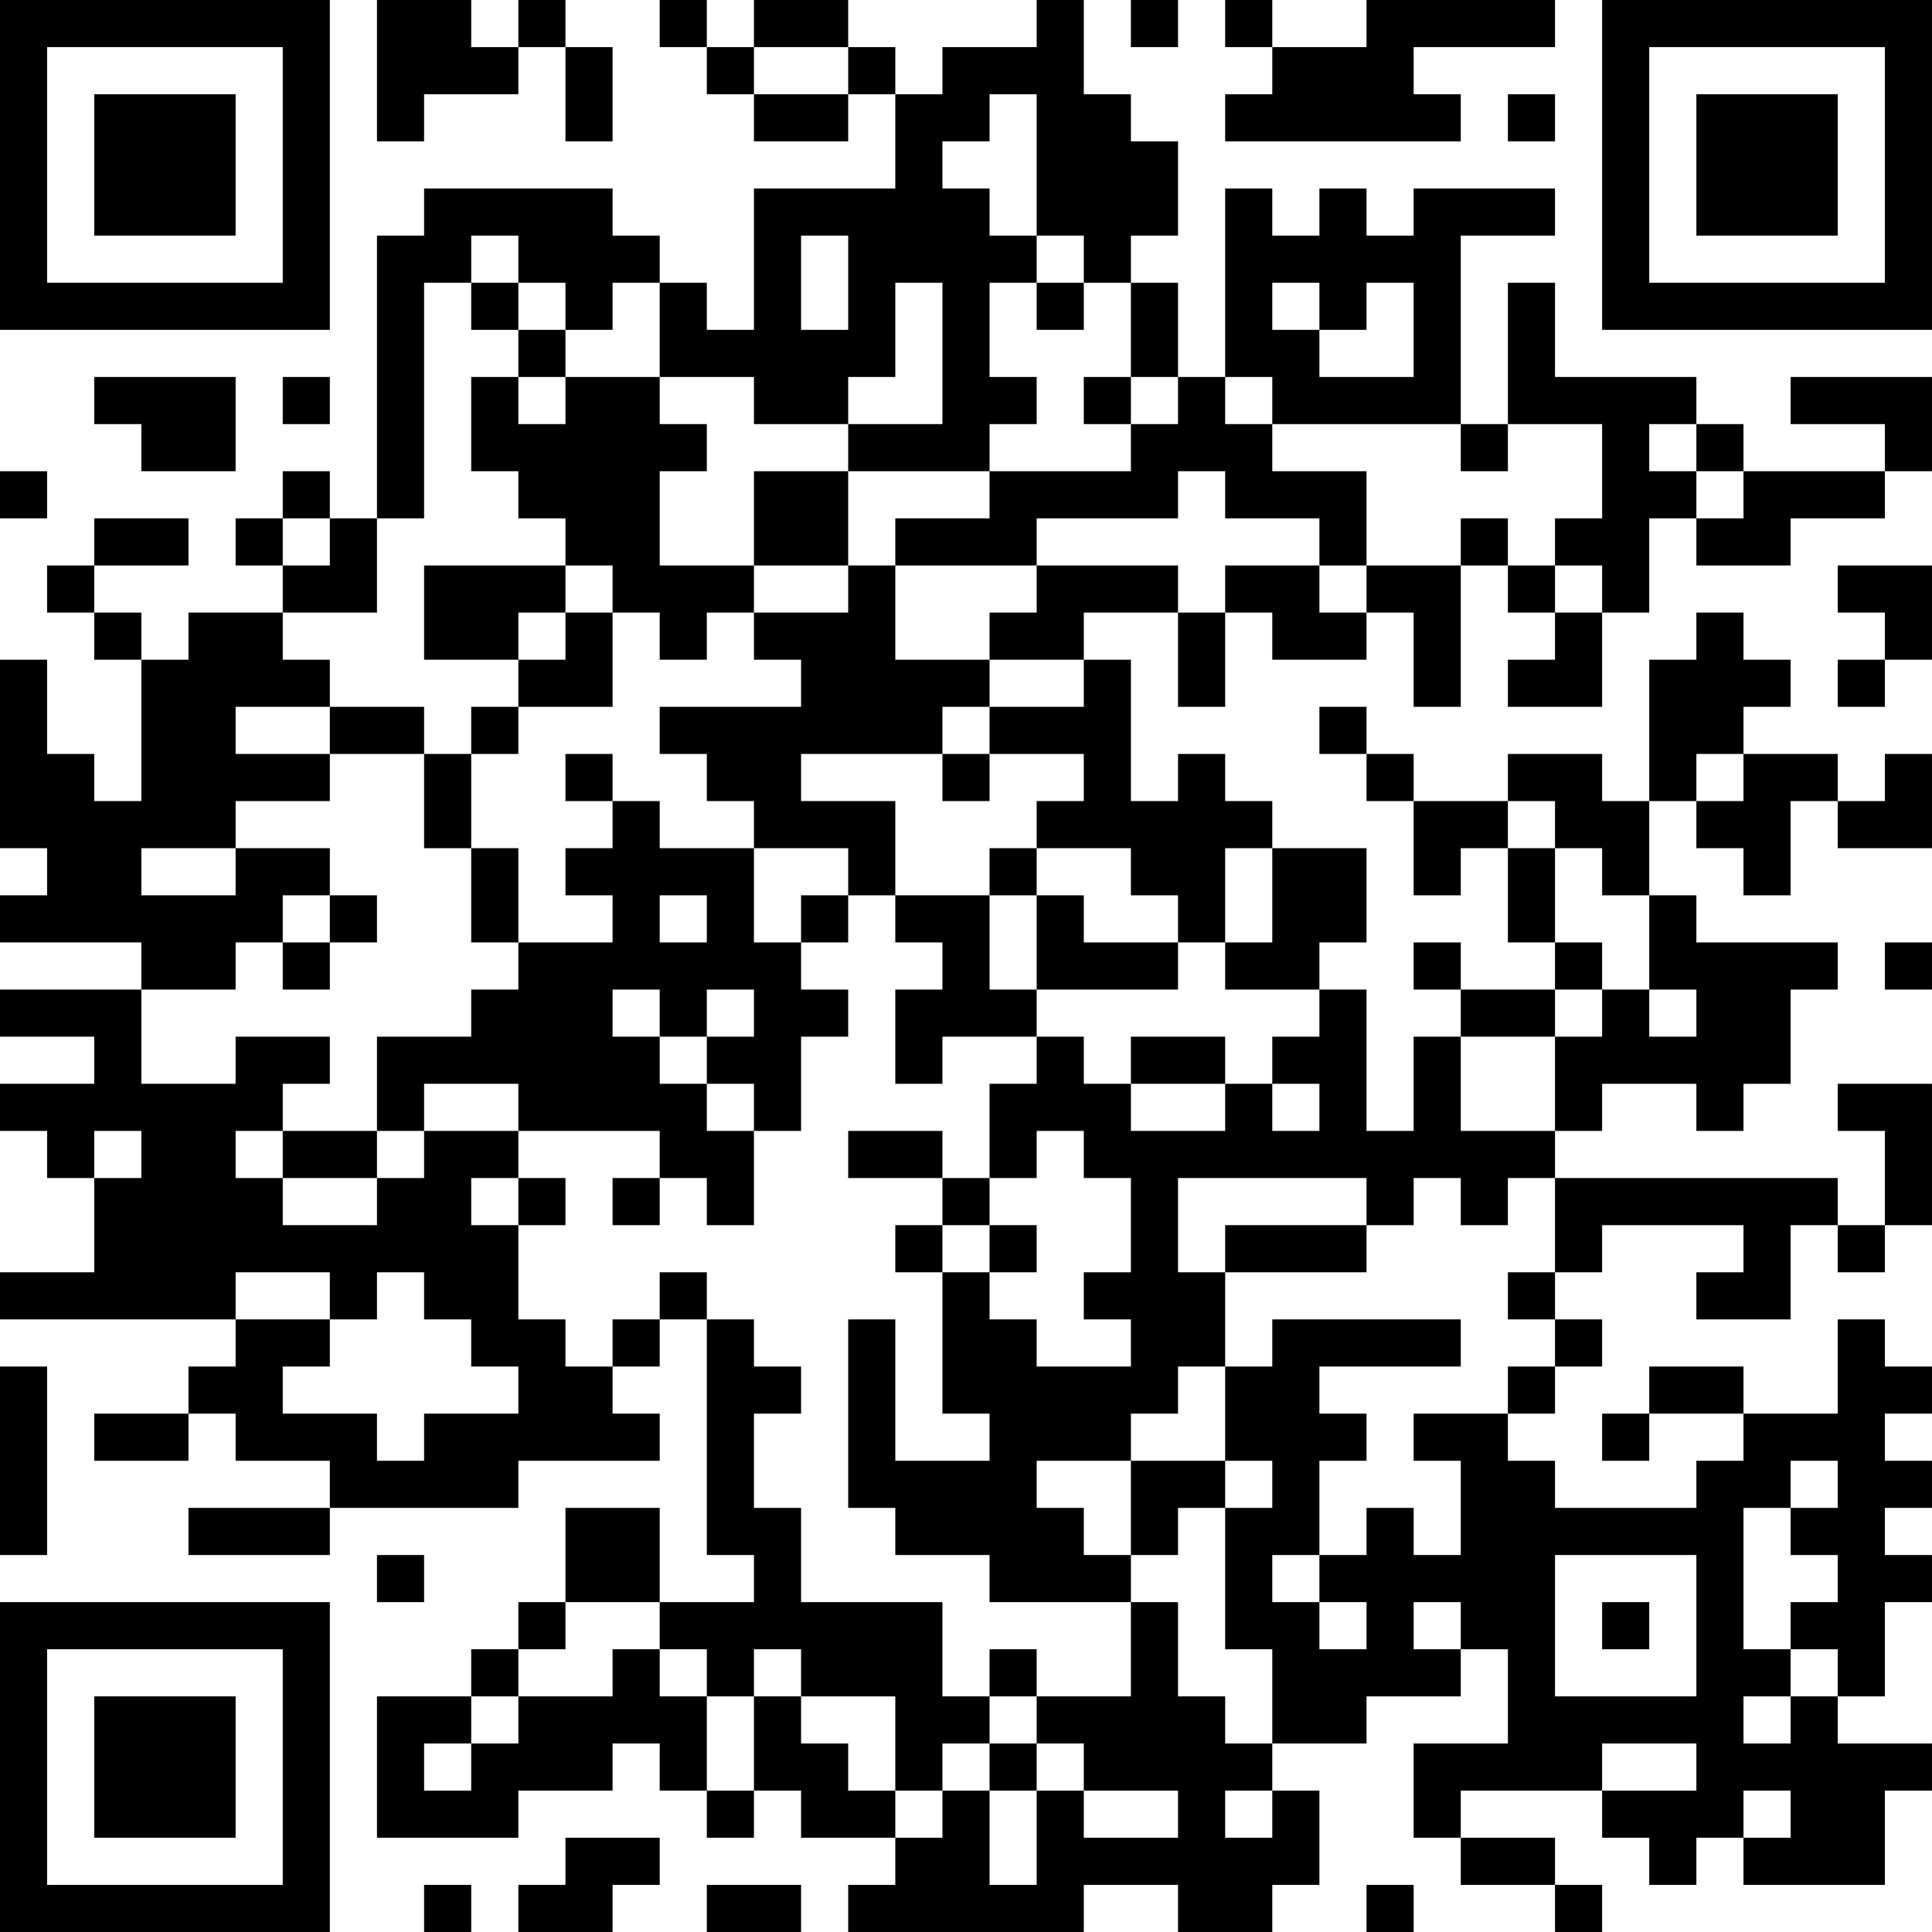 <?xml version="1.0" encoding="UTF-8"?>
<svg xmlns="http://www.w3.org/2000/svg" version="1.1" width="200" height="200" viewBox="0 0 200 200"><rect x="0" y="0" width="200" height="200" fill="#ffffff"/><g transform="scale(4.878)"><g transform="translate(0,0)"><path fill-rule="evenodd" d="M8 0L8 3L9 3L9 2L11 2L11 1L12 1L12 3L13 3L13 1L12 1L12 0L11 0L11 1L10 1L10 0ZM14 0L14 1L15 1L15 2L16 2L16 3L18 3L18 2L19 2L19 4L16 4L16 7L15 7L15 6L14 6L14 5L13 5L13 4L9 4L9 5L8 5L8 11L7 11L7 10L6 10L6 11L5 11L5 12L6 12L6 13L4 13L4 14L3 14L3 13L2 13L2 12L4 12L4 11L2 11L2 12L1 12L1 13L2 13L2 14L3 14L3 17L2 17L2 16L1 16L1 14L0 14L0 18L1 18L1 19L0 19L0 20L3 20L3 21L0 21L0 22L2 22L2 23L0 23L0 24L1 24L1 25L2 25L2 27L0 27L0 28L5 28L5 29L4 29L4 30L2 30L2 31L4 31L4 30L5 30L5 31L7 31L7 32L4 32L4 33L7 33L7 32L11 32L11 31L14 31L14 30L13 30L13 29L14 29L14 28L15 28L15 33L16 33L16 34L14 34L14 32L12 32L12 34L11 34L11 35L10 35L10 36L8 36L8 39L11 39L11 38L13 38L13 37L14 37L14 38L15 38L15 39L16 39L16 38L17 38L17 39L19 39L19 40L18 40L18 41L23 41L23 40L25 40L25 41L27 41L27 40L28 40L28 38L27 38L27 37L29 37L29 36L31 36L31 35L32 35L32 37L30 37L30 39L31 39L31 40L33 40L33 41L34 41L34 40L33 40L33 39L31 39L31 38L34 38L34 39L35 39L35 40L36 40L36 39L37 39L37 40L40 40L40 38L41 38L41 37L39 37L39 36L40 36L40 34L41 34L41 33L40 33L40 32L41 32L41 31L40 31L40 30L41 30L41 29L40 29L40 28L39 28L39 30L37 30L37 29L35 29L35 30L34 30L34 31L35 31L35 30L37 30L37 31L36 31L36 32L33 32L33 31L32 31L32 30L33 30L33 29L34 29L34 28L33 28L33 27L34 27L34 26L37 26L37 27L36 27L36 28L38 28L38 26L39 26L39 27L40 27L40 26L41 26L41 23L39 23L39 24L40 24L40 26L39 26L39 25L33 25L33 24L34 24L34 23L36 23L36 24L37 24L37 23L38 23L38 21L39 21L39 20L36 20L36 19L35 19L35 17L36 17L36 18L37 18L37 19L38 19L38 17L39 17L39 18L41 18L41 16L40 16L40 17L39 17L39 16L37 16L37 15L38 15L38 14L37 14L37 13L36 13L36 14L35 14L35 17L34 17L34 16L32 16L32 17L30 17L30 16L29 16L29 15L28 15L28 16L29 16L29 17L30 17L30 19L31 19L31 18L32 18L32 20L33 20L33 21L31 21L31 20L30 20L30 21L31 21L31 22L30 22L30 24L29 24L29 21L28 21L28 20L29 20L29 18L27 18L27 17L26 17L26 16L25 16L25 17L24 17L24 14L23 14L23 13L25 13L25 15L26 15L26 13L27 13L27 14L29 14L29 13L30 13L30 15L31 15L31 12L32 12L32 13L33 13L33 14L32 14L32 15L34 15L34 13L35 13L35 11L36 11L36 12L38 12L38 11L40 11L40 10L41 10L41 8L38 8L38 9L40 9L40 10L37 10L37 9L36 9L36 8L33 8L33 6L32 6L32 9L31 9L31 5L33 5L33 4L30 4L30 5L29 5L29 4L28 4L28 5L27 5L27 4L26 4L26 8L25 8L25 6L24 6L24 5L25 5L25 3L24 3L24 2L23 2L23 0L22 0L22 1L20 1L20 2L19 2L19 1L18 1L18 0L16 0L16 1L15 1L15 0ZM24 0L24 1L25 1L25 0ZM26 0L26 1L27 1L27 2L26 2L26 3L31 3L31 2L30 2L30 1L33 1L33 0L29 0L29 1L27 1L27 0ZM16 1L16 2L18 2L18 1ZM21 2L21 3L20 3L20 4L21 4L21 5L22 5L22 6L21 6L21 8L22 8L22 9L21 9L21 10L18 10L18 9L20 9L20 6L19 6L19 8L18 8L18 9L16 9L16 8L14 8L14 6L13 6L13 7L12 7L12 6L11 6L11 5L10 5L10 6L9 6L9 11L8 11L8 13L6 13L6 14L7 14L7 15L5 15L5 16L7 16L7 17L5 17L5 18L3 18L3 19L5 19L5 18L7 18L7 19L6 19L6 20L5 20L5 21L3 21L3 23L5 23L5 22L7 22L7 23L6 23L6 24L5 24L5 25L6 25L6 26L8 26L8 25L9 25L9 24L11 24L11 25L10 25L10 26L11 26L11 28L12 28L12 29L13 29L13 28L14 28L14 27L15 27L15 28L16 28L16 29L17 29L17 30L16 30L16 32L17 32L17 34L20 34L20 36L21 36L21 37L20 37L20 38L19 38L19 36L17 36L17 35L16 35L16 36L15 36L15 35L14 35L14 34L12 34L12 35L11 35L11 36L10 36L10 37L9 37L9 38L10 38L10 37L11 37L11 36L13 36L13 35L14 35L14 36L15 36L15 38L16 38L16 36L17 36L17 37L18 37L18 38L19 38L19 39L20 39L20 38L21 38L21 40L22 40L22 38L23 38L23 39L25 39L25 38L23 38L23 37L22 37L22 36L24 36L24 34L25 34L25 36L26 36L26 37L27 37L27 35L26 35L26 32L27 32L27 31L26 31L26 29L27 29L27 28L31 28L31 29L28 29L28 30L29 30L29 31L28 31L28 33L27 33L27 34L28 34L28 35L29 35L29 34L28 34L28 33L29 33L29 32L30 32L30 33L31 33L31 31L30 31L30 30L32 30L32 29L33 29L33 28L32 28L32 27L33 27L33 25L32 25L32 26L31 26L31 25L30 25L30 26L29 26L29 25L25 25L25 27L26 27L26 29L25 29L25 30L24 30L24 31L22 31L22 32L23 32L23 33L24 33L24 34L21 34L21 33L19 33L19 32L18 32L18 28L19 28L19 31L21 31L21 30L20 30L20 27L21 27L21 28L22 28L22 29L24 29L24 28L23 28L23 27L24 27L24 25L23 25L23 24L22 24L22 25L21 25L21 23L22 23L22 22L23 22L23 23L24 23L24 24L26 24L26 23L27 23L27 24L28 24L28 23L27 23L27 22L28 22L28 21L26 21L26 20L27 20L27 18L26 18L26 20L25 20L25 19L24 19L24 18L22 18L22 17L23 17L23 16L21 16L21 15L23 15L23 14L21 14L21 13L22 13L22 12L25 12L25 13L26 13L26 12L28 12L28 13L29 13L29 12L31 12L31 11L32 11L32 12L33 12L33 13L34 13L34 12L33 12L33 11L34 11L34 9L32 9L32 10L31 10L31 9L27 9L27 8L26 8L26 9L27 9L27 10L29 10L29 12L28 12L28 11L26 11L26 10L25 10L25 11L22 11L22 12L19 12L19 11L21 11L21 10L24 10L24 9L25 9L25 8L24 8L24 6L23 6L23 5L22 5L22 2ZM32 2L32 3L33 3L33 2ZM17 5L17 7L18 7L18 5ZM10 6L10 7L11 7L11 8L10 8L10 10L11 10L11 11L12 11L12 12L9 12L9 14L11 14L11 15L10 15L10 16L9 16L9 15L7 15L7 16L9 16L9 18L10 18L10 20L11 20L11 21L10 21L10 22L8 22L8 24L6 24L6 25L8 25L8 24L9 24L9 23L11 23L11 24L14 24L14 25L13 25L13 26L14 26L14 25L15 25L15 26L16 26L16 24L17 24L17 22L18 22L18 21L17 21L17 20L18 20L18 19L19 19L19 20L20 20L20 21L19 21L19 23L20 23L20 22L22 22L22 21L25 21L25 20L23 20L23 19L22 19L22 18L21 18L21 19L19 19L19 17L17 17L17 16L20 16L20 17L21 17L21 16L20 16L20 15L21 15L21 14L19 14L19 12L18 12L18 10L16 10L16 12L14 12L14 10L15 10L15 9L14 9L14 8L12 8L12 7L11 7L11 6ZM22 6L22 7L23 7L23 6ZM27 6L27 7L28 7L28 8L30 8L30 6L29 6L29 7L28 7L28 6ZM2 8L2 9L3 9L3 10L5 10L5 8ZM6 8L6 9L7 9L7 8ZM11 8L11 9L12 9L12 8ZM23 8L23 9L24 9L24 8ZM35 9L35 10L36 10L36 11L37 11L37 10L36 10L36 9ZM0 10L0 11L1 11L1 10ZM6 11L6 12L7 12L7 11ZM12 12L12 13L11 13L11 14L12 14L12 13L13 13L13 15L11 15L11 16L10 16L10 18L11 18L11 20L13 20L13 19L12 19L12 18L13 18L13 17L14 17L14 18L16 18L16 20L17 20L17 19L18 19L18 18L16 18L16 17L15 17L15 16L14 16L14 15L17 15L17 14L16 14L16 13L18 13L18 12L16 12L16 13L15 13L15 14L14 14L14 13L13 13L13 12ZM39 12L39 13L40 13L40 14L39 14L39 15L40 15L40 14L41 14L41 12ZM12 16L12 17L13 17L13 16ZM36 16L36 17L37 17L37 16ZM32 17L32 18L33 18L33 20L34 20L34 21L33 21L33 22L31 22L31 24L33 24L33 22L34 22L34 21L35 21L35 22L36 22L36 21L35 21L35 19L34 19L34 18L33 18L33 17ZM7 19L7 20L6 20L6 21L7 21L7 20L8 20L8 19ZM14 19L14 20L15 20L15 19ZM21 19L21 21L22 21L22 19ZM40 20L40 21L41 21L41 20ZM13 21L13 22L14 22L14 23L15 23L15 24L16 24L16 23L15 23L15 22L16 22L16 21L15 21L15 22L14 22L14 21ZM24 22L24 23L26 23L26 22ZM2 24L2 25L3 25L3 24ZM18 24L18 25L20 25L20 26L19 26L19 27L20 27L20 26L21 26L21 27L22 27L22 26L21 26L21 25L20 25L20 24ZM11 25L11 26L12 26L12 25ZM26 26L26 27L29 27L29 26ZM5 27L5 28L7 28L7 29L6 29L6 30L8 30L8 31L9 31L9 30L11 30L11 29L10 29L10 28L9 28L9 27L8 27L8 28L7 28L7 27ZM0 29L0 33L1 33L1 29ZM24 31L24 33L25 33L25 32L26 32L26 31ZM38 31L38 32L37 32L37 35L38 35L38 36L37 36L37 37L38 37L38 36L39 36L39 35L38 35L38 34L39 34L39 33L38 33L38 32L39 32L39 31ZM8 33L8 34L9 34L9 33ZM33 33L33 36L36 36L36 33ZM30 34L30 35L31 35L31 34ZM34 34L34 35L35 35L35 34ZM21 35L21 36L22 36L22 35ZM21 37L21 38L22 38L22 37ZM34 37L34 38L36 38L36 37ZM26 38L26 39L27 39L27 38ZM37 38L37 39L38 39L38 38ZM12 39L12 40L11 40L11 41L13 41L13 40L14 40L14 39ZM9 40L9 41L10 41L10 40ZM15 40L15 41L17 41L17 40ZM29 40L29 41L30 41L30 40ZM0 0L0 7L7 7L7 0ZM1 1L1 6L6 6L6 1ZM2 2L2 5L5 5L5 2ZM34 0L34 7L41 7L41 0ZM35 1L35 6L40 6L40 1ZM36 2L36 5L39 5L39 2ZM0 34L0 41L7 41L7 34ZM1 35L1 40L6 40L6 35ZM2 36L2 39L5 39L5 36Z" fill="#000000"/></g></g></svg>
